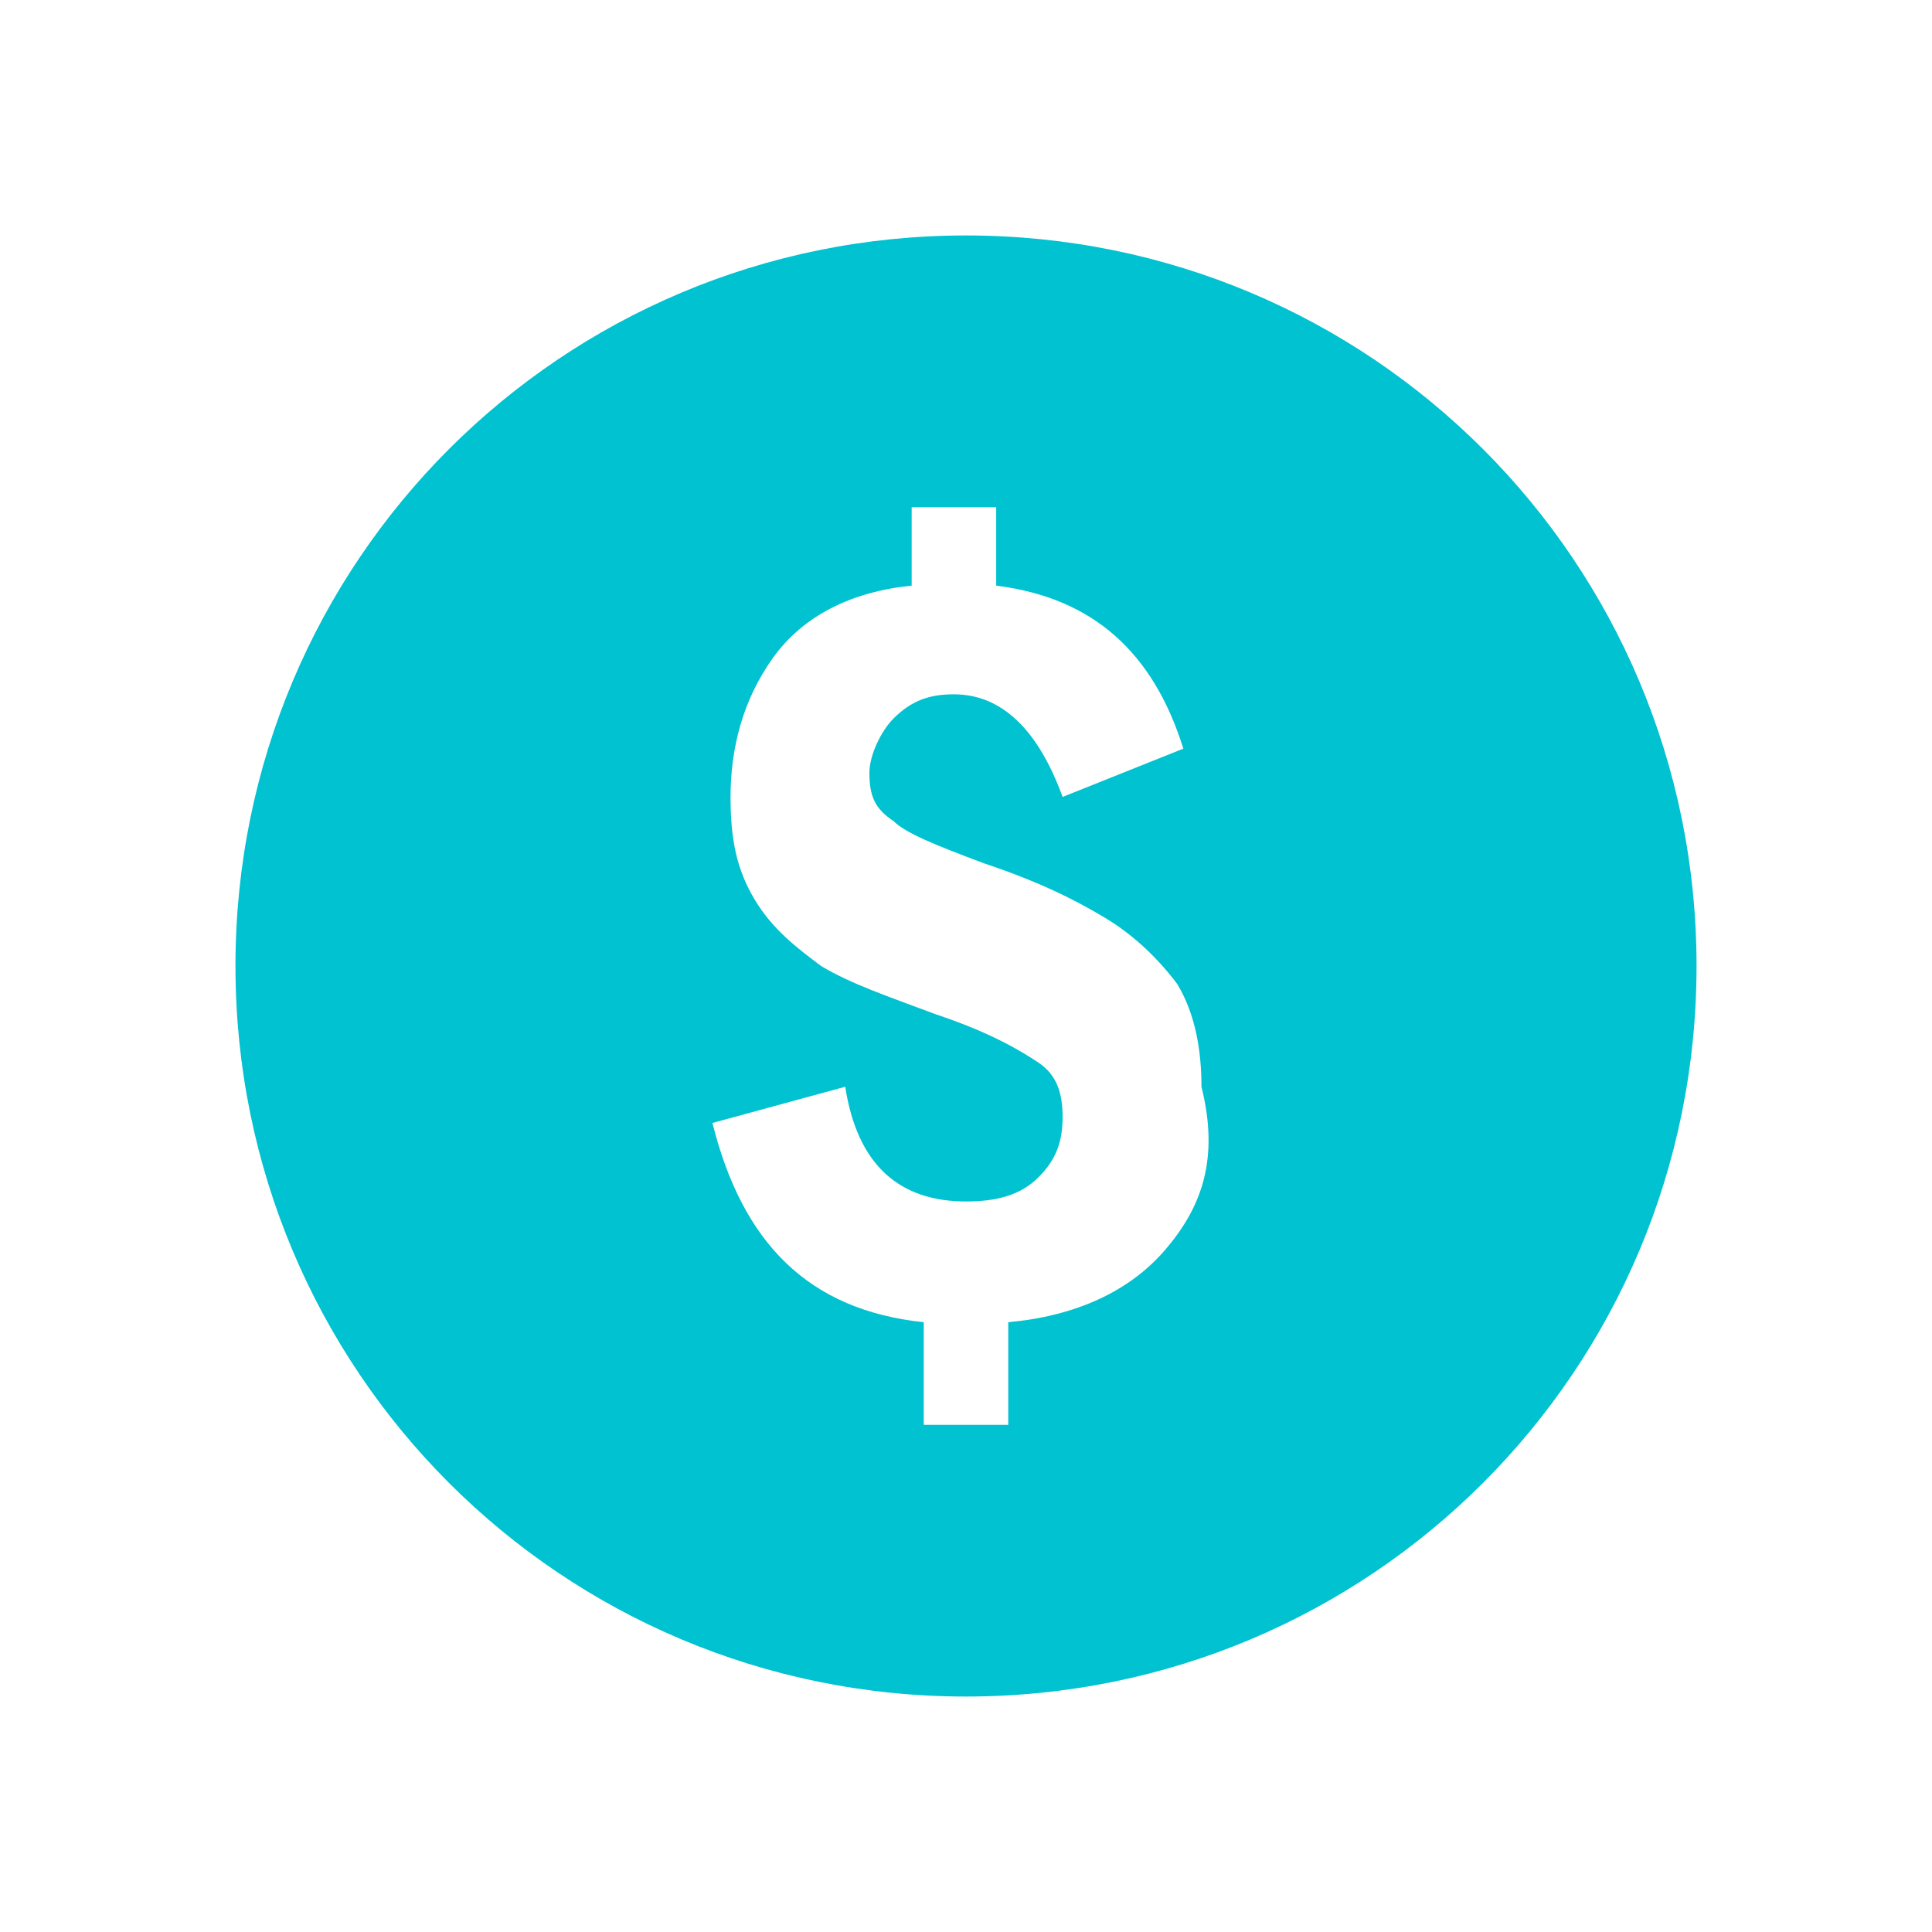 <?xml version="1.0" encoding="utf-8"?>
<!-- Generator: Adobe Illustrator 23.0.4, SVG Export Plug-In . SVG Version: 6.00 Build 0)  -->
<svg version="1.1" id="Layer_1" xmlns="http://www.w3.org/2000/svg" xmlns:xlink="http://www.w3.org/1999/xlink" x="0px" y="0px"
	 viewBox="0 0 32 32" style="enable-background:new 0 0 32 32;" xml:space="preserve">
<style type="text/css">
	.st0{fill:#00C2D0;}
</style>
<title>rocket-icon-4</title>
<desc>Created with Sketch.</desc>
<g>
	<path class="st0" d="M16,3.9C9.3,3.9,3.9,9.3,3.9,16S9.3,28.1,16,28.1c6.7,0,12.1-5.4,12.1-12.1S22.7,3.9,16,3.9z M19.3,20.7
		c-0.6,0.7-1.5,1.1-2.6,1.2l0,1.7h-1.4v-1.7c-1.9-0.2-3-1.3-3.5-3.3L14,18c0.2,1.3,0.9,1.9,2,1.9c0.5,0,0.9-0.1,1.2-0.4
		c0.3-0.3,0.4-0.6,0.4-1c0-0.4-0.1-0.7-0.4-0.9c-0.3-0.2-0.8-0.5-1.7-0.8c-0.8-0.3-1.4-0.5-1.9-0.8c-0.4-0.3-0.8-0.6-1.1-1.1
		c-0.3-0.5-0.4-1-0.4-1.7c0-0.8,0.2-1.6,0.7-2.3c0.5-0.7,1.3-1.1,2.3-1.2l0-1.3h1.4v1.3c1.6,0.2,2.6,1.1,3.1,2.7l-2,0.8
		c-0.4-1.1-1-1.7-1.8-1.7c-0.4,0-0.7,0.1-1,0.4c-0.2,0.2-0.4,0.6-0.4,0.9c0,0.4,0.1,0.6,0.4,0.8c0.2,0.2,0.7,0.4,1.5,0.7
		c0.9,0.3,1.5,0.6,2,0.9c0.5,0.3,0.9,0.7,1.2,1.1c0.3,0.5,0.4,1.1,0.4,1.7C20.2,19.2,19.9,20,19.3,20.7L19.3,20.7z"/>
</g>
</svg>
